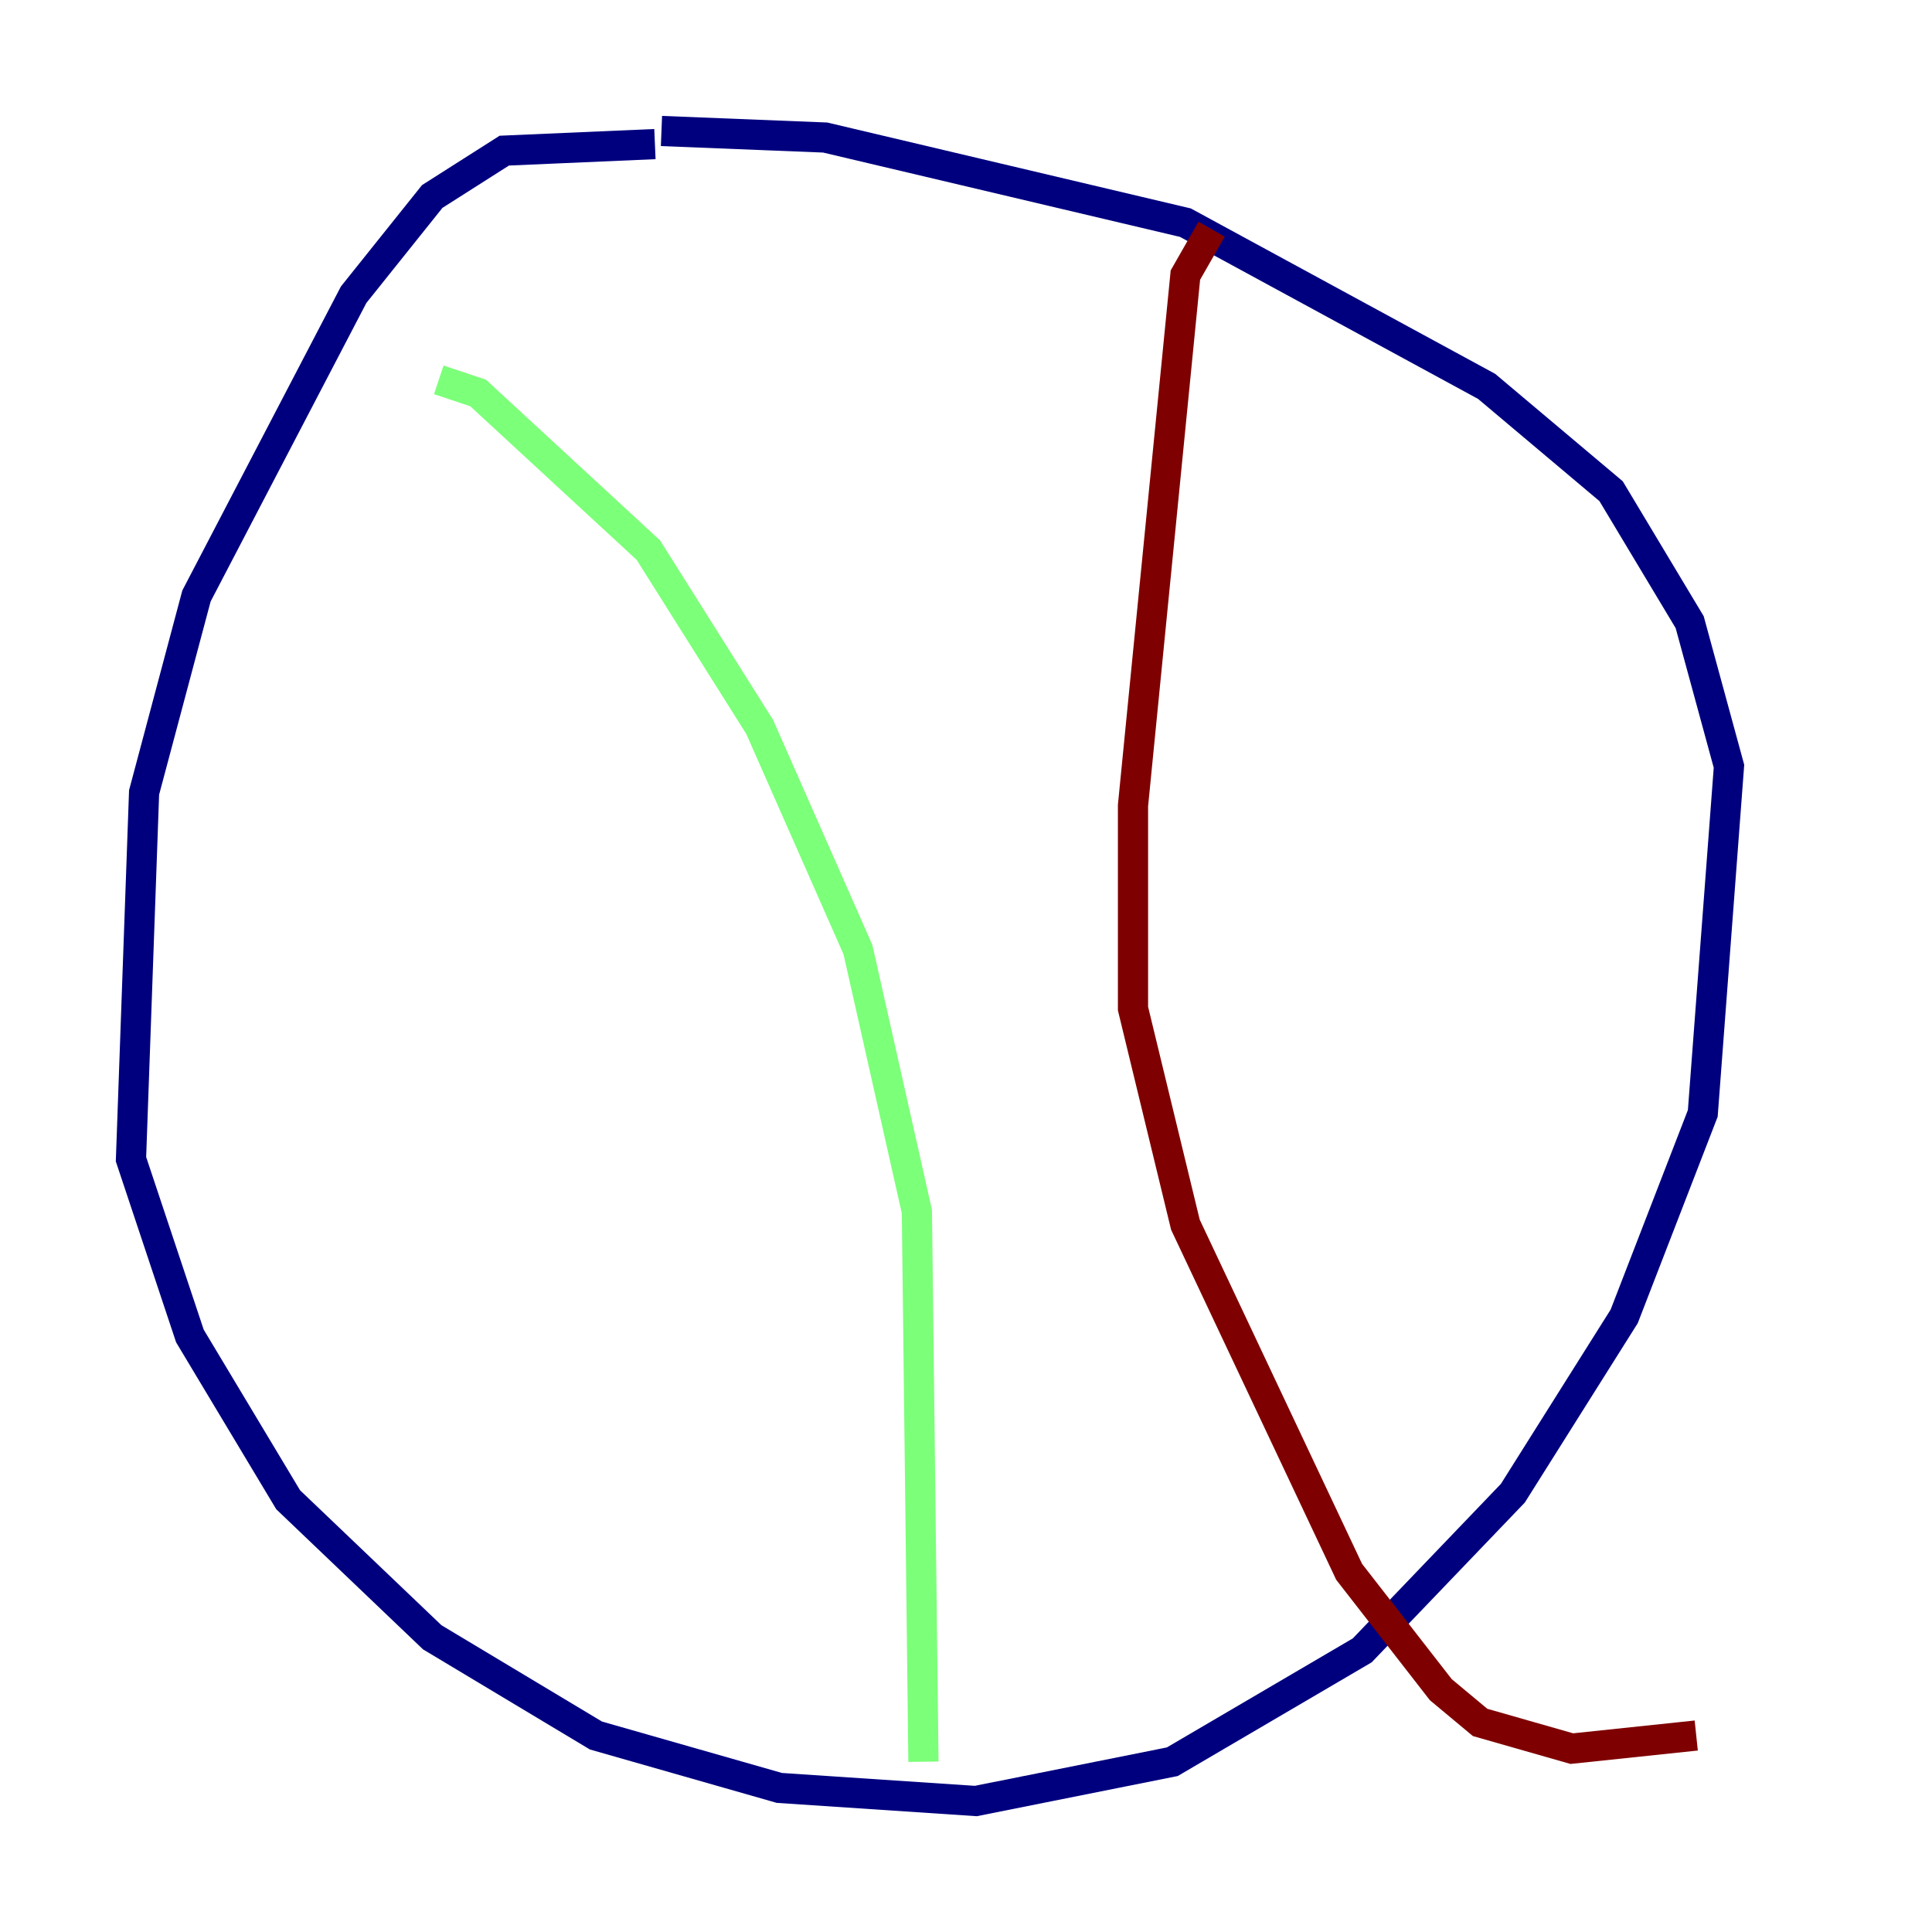 <?xml version="1.0" encoding="utf-8" ?>
<svg baseProfile="tiny" height="128" version="1.2" viewBox="0,0,128,128" width="128" xmlns="http://www.w3.org/2000/svg" xmlns:ev="http://www.w3.org/2001/xml-events" xmlns:xlink="http://www.w3.org/1999/xlink"><defs /><polyline fill="none" points="43.39,9.546 33.41,9.98 28.637,13.017 23.43,19.525 13.017,39.485 9.546,52.502 8.678,76.8 12.583,88.515 19.091,99.363 28.637,108.475 39.485,114.983 51.634,118.454 64.651,119.322 77.668,116.719 90.251,109.342 100.231,98.929 107.607,87.214 112.814,73.763 114.549,50.766 111.946,41.22 106.739,32.542 98.495,25.6 78.536,14.752 54.671,9.112 43.824,8.678" stroke="#00007f" stroke-width="2" /><polyline fill="none" points="29.071,25.166 31.675,26.034 42.956,36.447 50.332,48.163 56.841,62.915 60.746,80.271 61.18,116.719" stroke="#7cff79" stroke-width="2" /><polyline fill="none" points="80.271,15.186 78.536,18.224 75.064,53.37 75.064,66.82 78.536,81.139 89.383,104.136 95.458,111.946 98.061,114.115 104.136,115.851 112.38,114.983" stroke="#7f0000" stroke-width="2" /></svg>